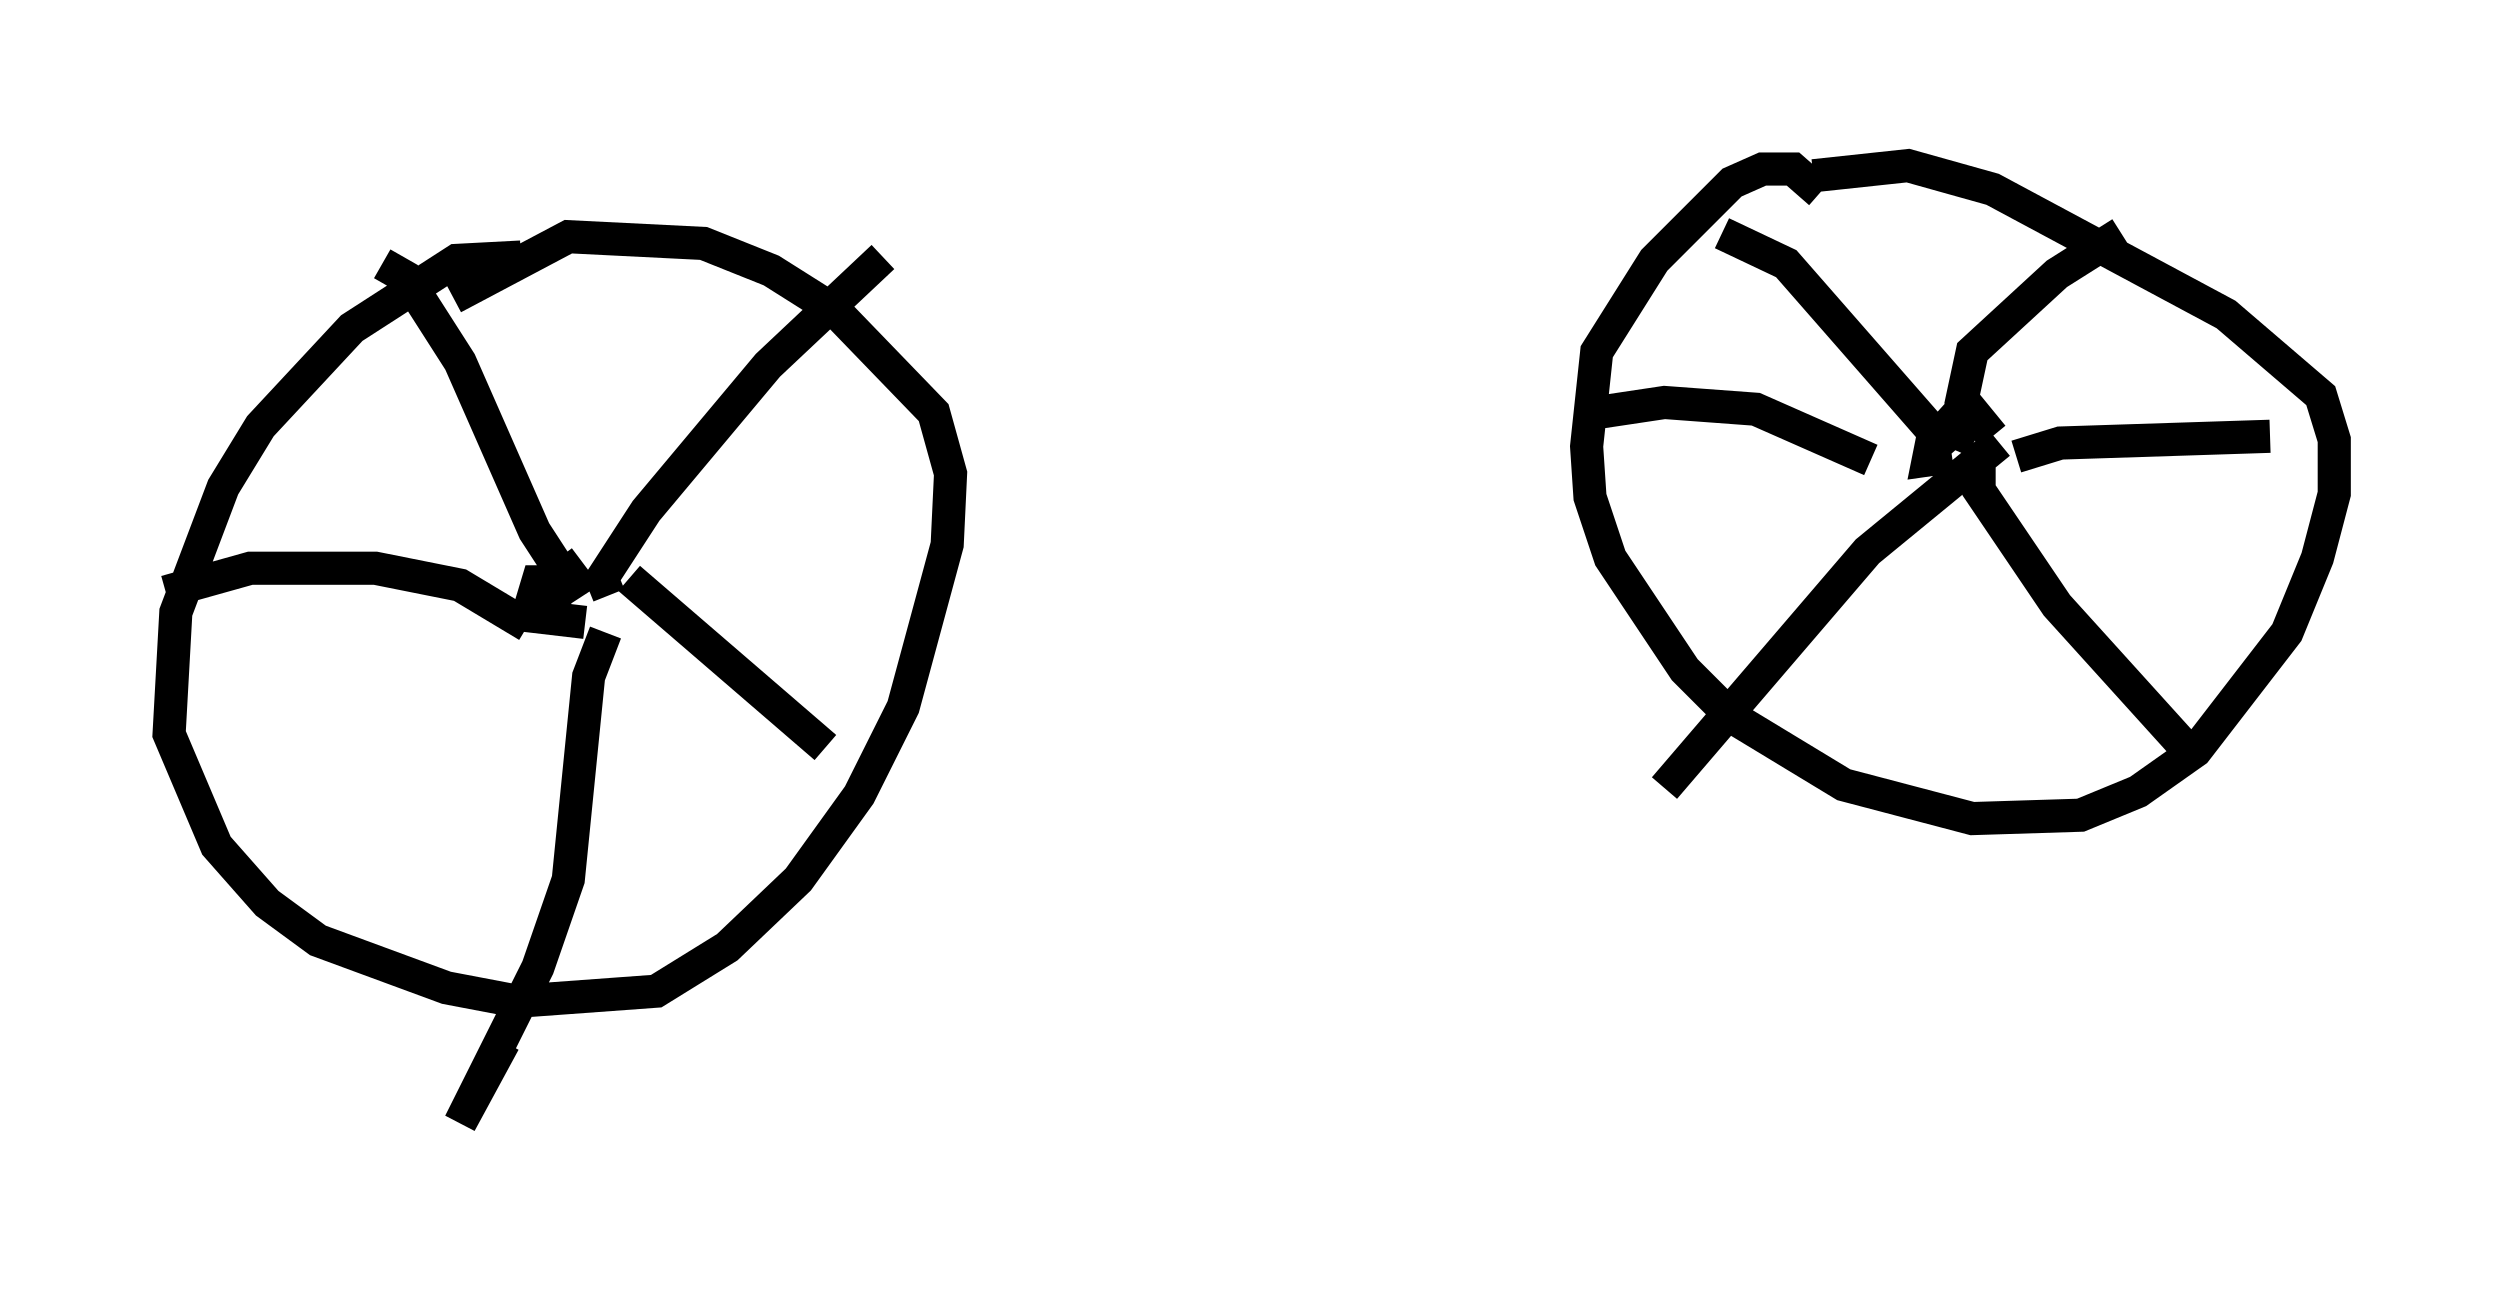 <?xml version="1.0" encoding="utf-8" ?>
<svg baseProfile="full" height="38.89" version="1.1" width="75.436" xmlns="http://www.w3.org/2000/svg" xmlns:ev="http://www.w3.org/2001/xml-events" xmlns:xlink="http://www.w3.org/1999/xlink"><defs /><rect fill="white" height="38.89" width="75.436" x="0" y="0" /><path d="M16.842, 8.369 m-1.123, -0.613 l-1.94, 0.102 -3.165, 2.042 l-2.756, 2.96 -1.123, 1.838 l-1.429, 3.777 -0.204, 3.675 l1.429, 3.369 1.531, 1.735 l1.531, 1.123 3.879, 1.429 l2.144, 0.408 4.185, -0.306 l2.144, -1.327 2.144, -2.042 l1.838, -2.552 1.327, -2.654 l1.327, -4.9 0.102, -2.144 l-0.51, -1.838 -2.96, -3.063 l-1.94, -1.225 -2.042, -0.817 l-4.083, -0.204 -3.471, 1.838 m3.879, 7.963 l-0.817, 0.613 0.0, 1.327 l0.0, -1.327 -0.51, 0.0 l-0.306, 1.021 1.735, 0.204 m-0.204, -0.715 l-1.327, -2.042 -2.246, -5.104 l-1.633, -2.552 -0.715, -0.408 m6.84, 10.004 l-0.204, -0.51 1.327, -2.042 l3.675, -4.39 3.471, -3.267 m-8.371, 11.331 l-0.51, 1.327 -0.613, 6.125 l-0.919, 2.654 -2.348, 4.696 l1.327, -2.45 m3.777, -13.986 l5.921, 5.104 m-8.983, -3.675 l-2.042, -1.225 -2.552, -0.51 l-3.777, 0.0 -2.552, 0.715 m49.919, -12.046 l-0.817, -0.715 -0.919, 0.0 l-0.919, 0.408 -2.348, 2.348 l-1.735, 2.756 -0.306, 2.858 l0.102, 1.531 0.613, 1.838 l2.246, 3.369 1.429, 1.429 l3.369, 2.042 3.879, 1.021 l3.267, -0.102 1.735, -0.715 l1.735, -1.225 2.756, -3.573 l0.919, -2.246 0.51, -1.94 l0.0, -1.633 -0.408, -1.327 l-2.858, -2.45 -7.044, -3.777 l-2.552, -0.715 -2.858, 0.306 m4.492, 7.656 l-0.306, 0.51 0.306, -1.123 l-0.919, 1.021 -0.102, 0.51 l0.715, -0.102 m0.0, -0.102 l-5.002, -5.717 -1.94, -0.919 m8.167, 6.125 l-0.919, -1.123 0.306, -1.429 l2.552, -2.348 1.94, -1.225 m-3.675, 6.329 l-3.981, 3.267 -6.125, 7.146 m9.494, -9.698 l0.0, 0.715 2.348, 3.471 l3.879, 4.288 m-5.104, -8.779 l1.327, -0.408 6.329, -0.204 m-12.046, 0.715 l-3.471, -1.531 -2.756, -0.204 l-2.042, 0.306 " fill="none" stroke="black" stroke-width="1" /></svg>